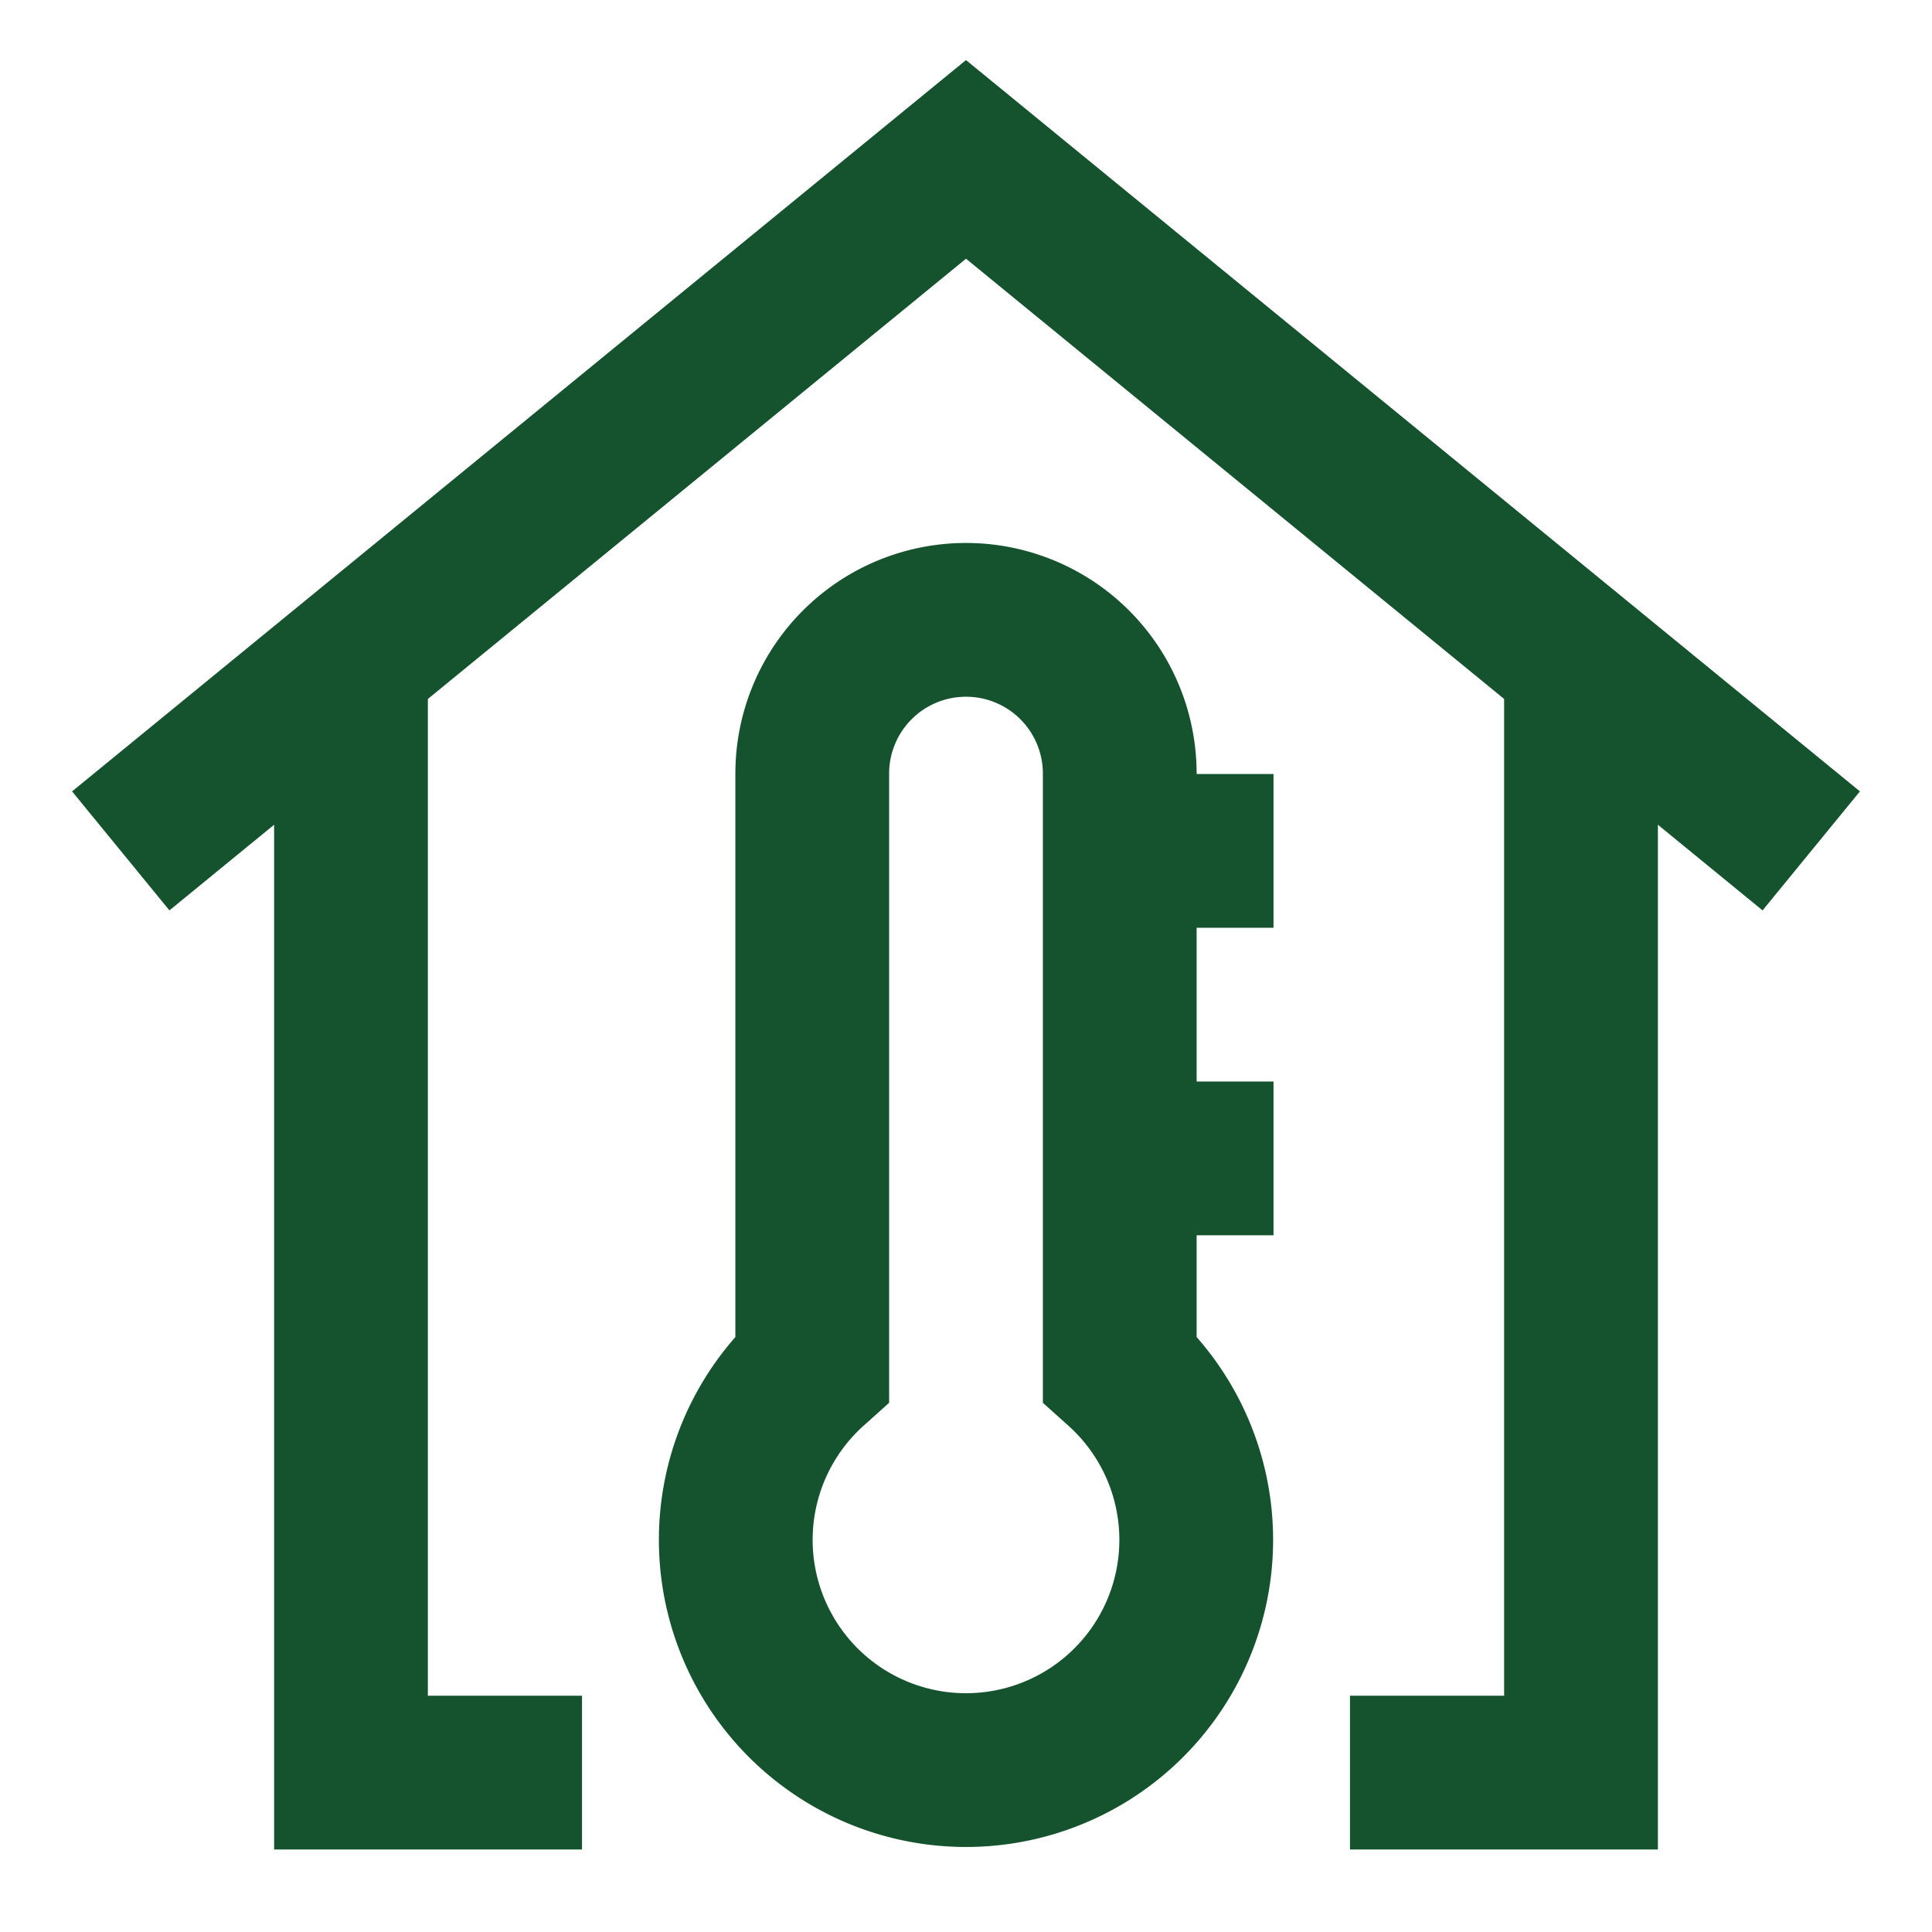 <?xml version="1.0" encoding="utf-8"?><!-- Uploaded to: SVG Repo, www.svgrepo.com, Generator: SVG Repo Mixer Tools -->
<svg width="800px" height="800px" viewBox="0 0 24 24" id="Layer_1" data-name="Layer 1" xmlns="http://www.w3.org/2000/svg"><defs><style>.cls-1{fill:none;stroke:#14532d;stroke-miterlimit:10;stroke-width:1.91px;}</style></defs><polyline class="cls-1" points="22.5 10.57 12 1.98 1.5 10.57"/><path class="cls-1" d="M13.91,17V9.61a1.91,1.91,0,0,0-3.82,0V17a2.86,2.86,0,1,0,3.82,0Z"/><line class="cls-1" x1="15.82" y1="10.57" x2="13.91" y2="10.57"/><line class="cls-1" x1="15.82" y1="14.39" x2="13.91" y2="14.39"/><polyline class="cls-1" points="7.23 22.02 4.36 22.02 4.36 8.66"/><polyline class="cls-1" points="16.77 22.02 19.64 22.02 19.64 8.66"/></svg>